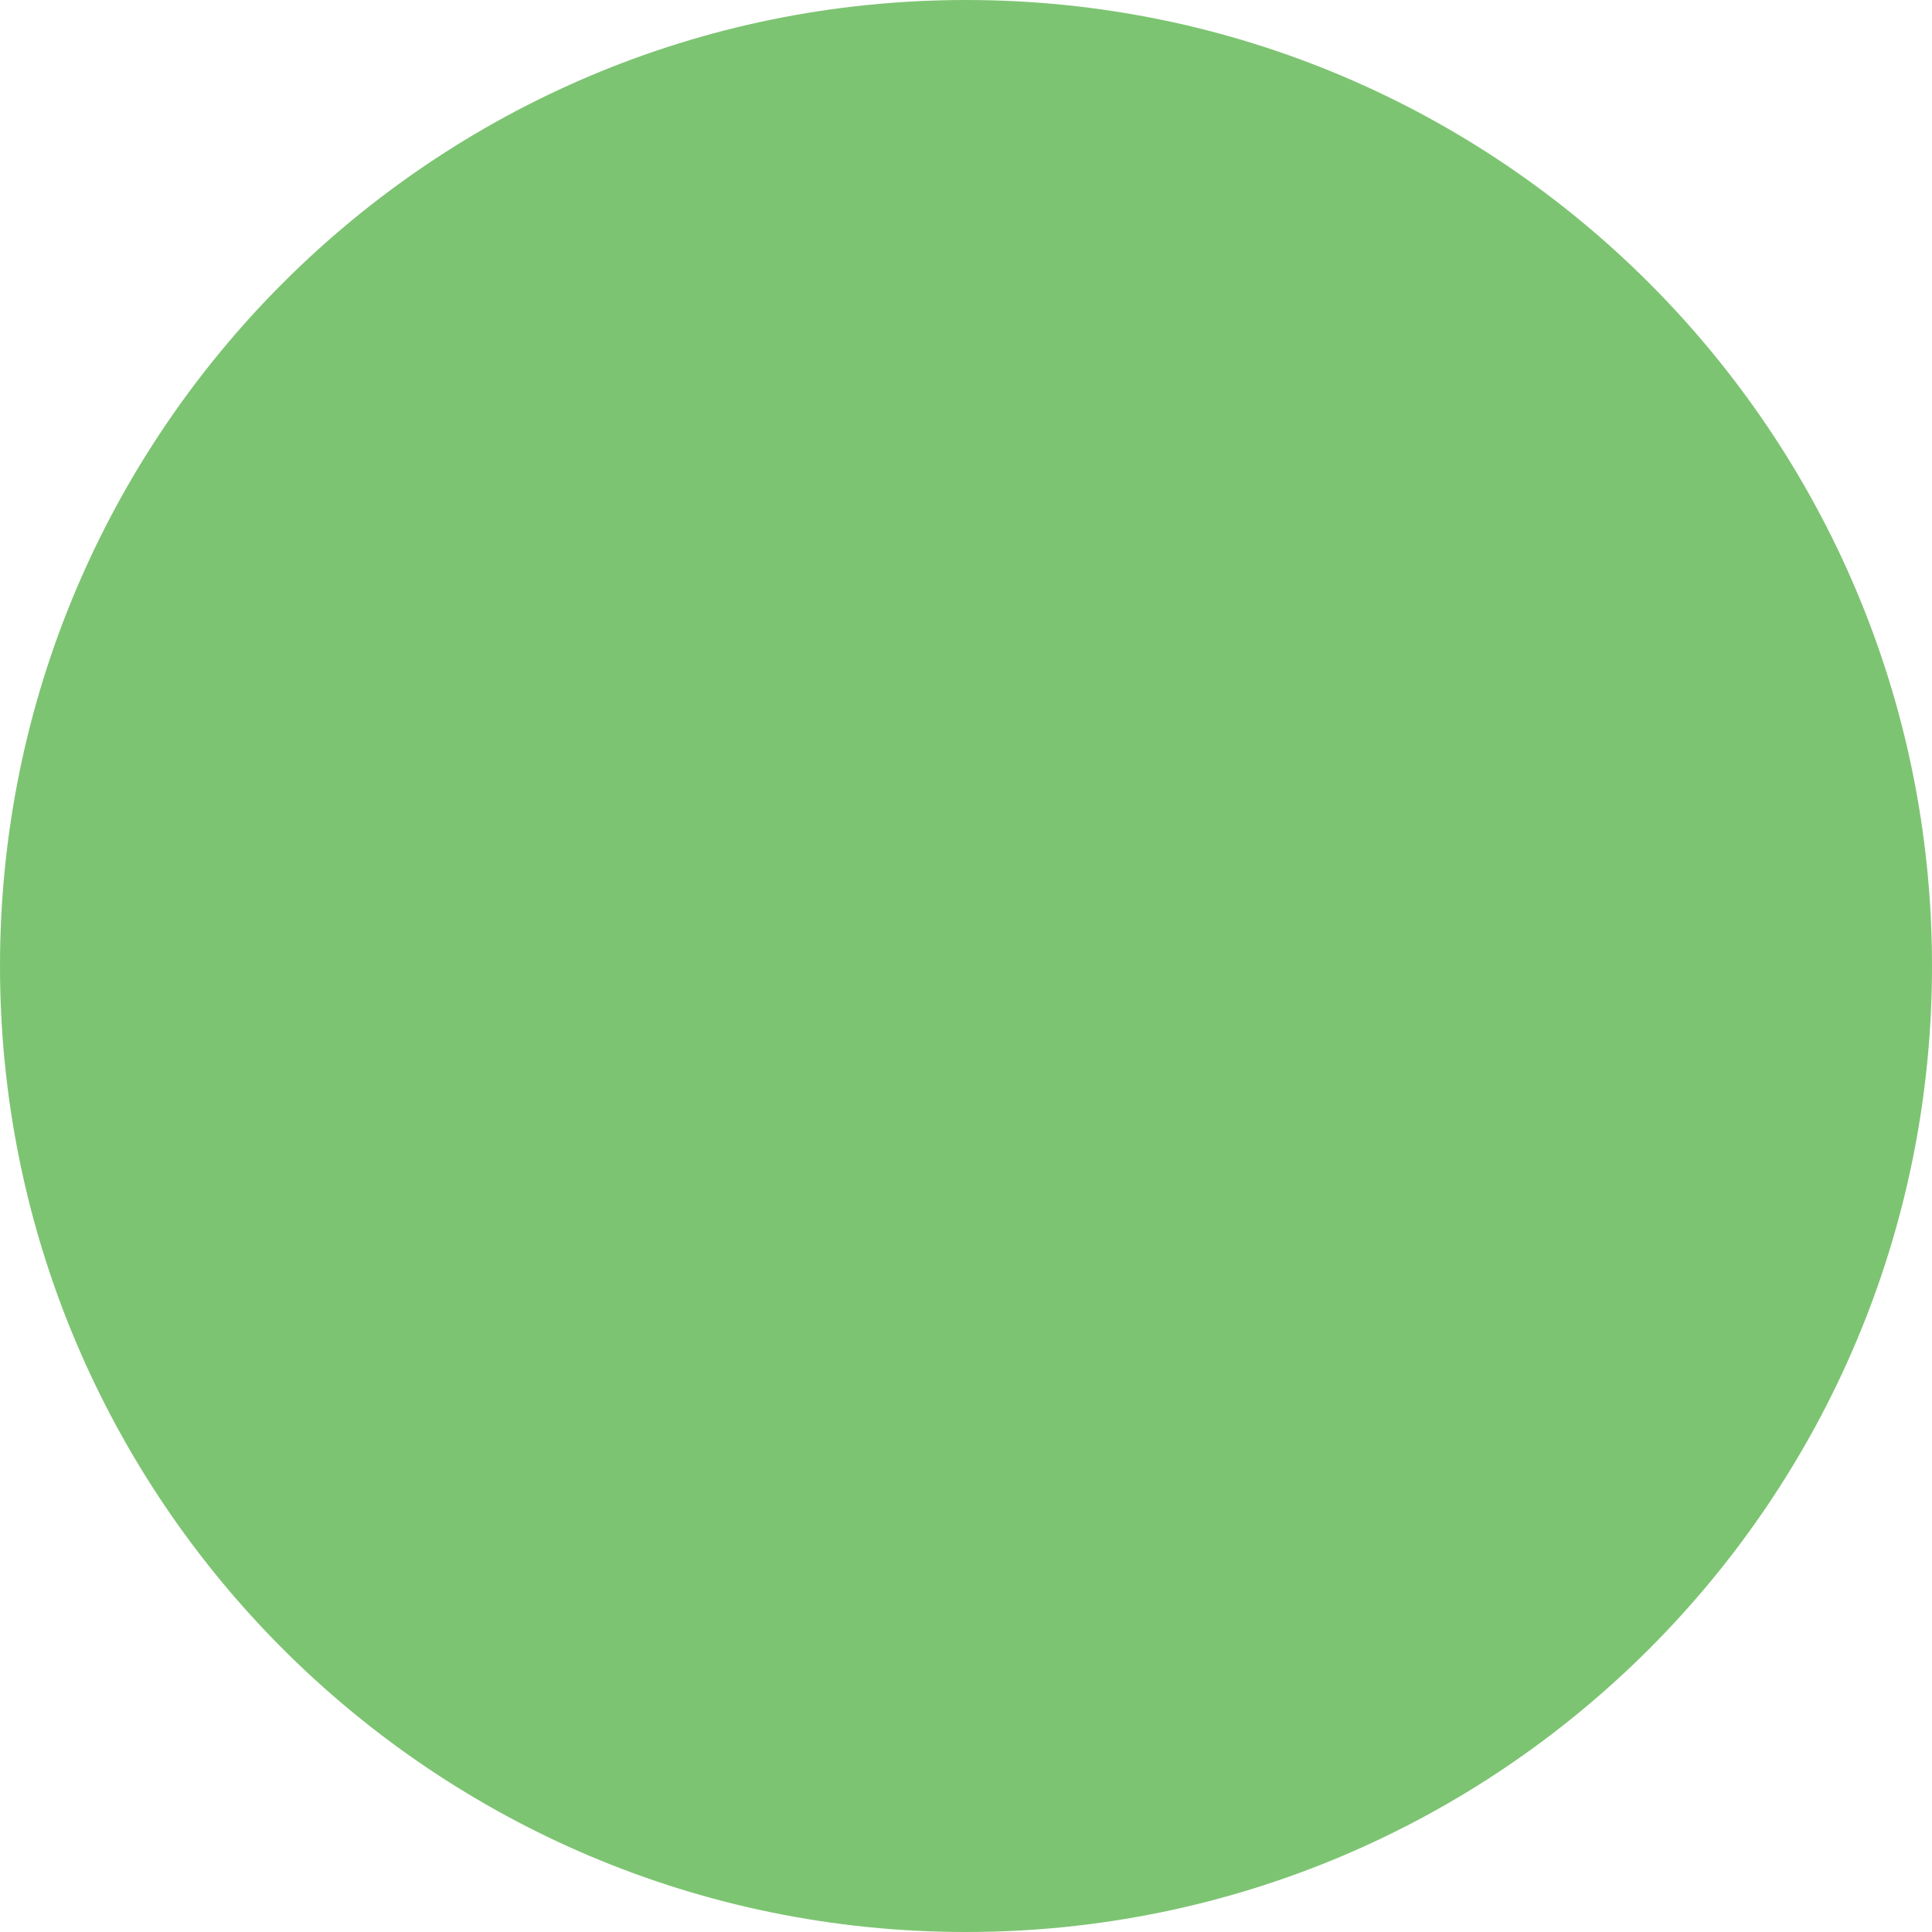 <svg width="16" height="16" viewBox="0 0 16 16" version="1.1" xmlns="http://www.w3.org/2000/svg" xmlns:xlink="http://www.w3.org/1999/xlink">
<title>Ellipse 2.4</title>
<desc>Created using Figma</desc>
<g id="Canvas" transform="translate(13712 17102)">
<g id="Ellipse 2.4">
<use xlink:href="#path0_fill" transform="matrix(6.12323e-17 -1 1 6.12323e-17 -13712 -17086)" fill="#7DC472"/>
</g>
</g>
<defs>
<path id="path0_fill" d="M 16 8C 16 12.418 12.418 16 8 16C 3.582 16 0 12.418 0 8C 0 3.582 3.582 0 8 0C 12.418 0 16 3.582 16 8Z"/>
</defs>
</svg>
